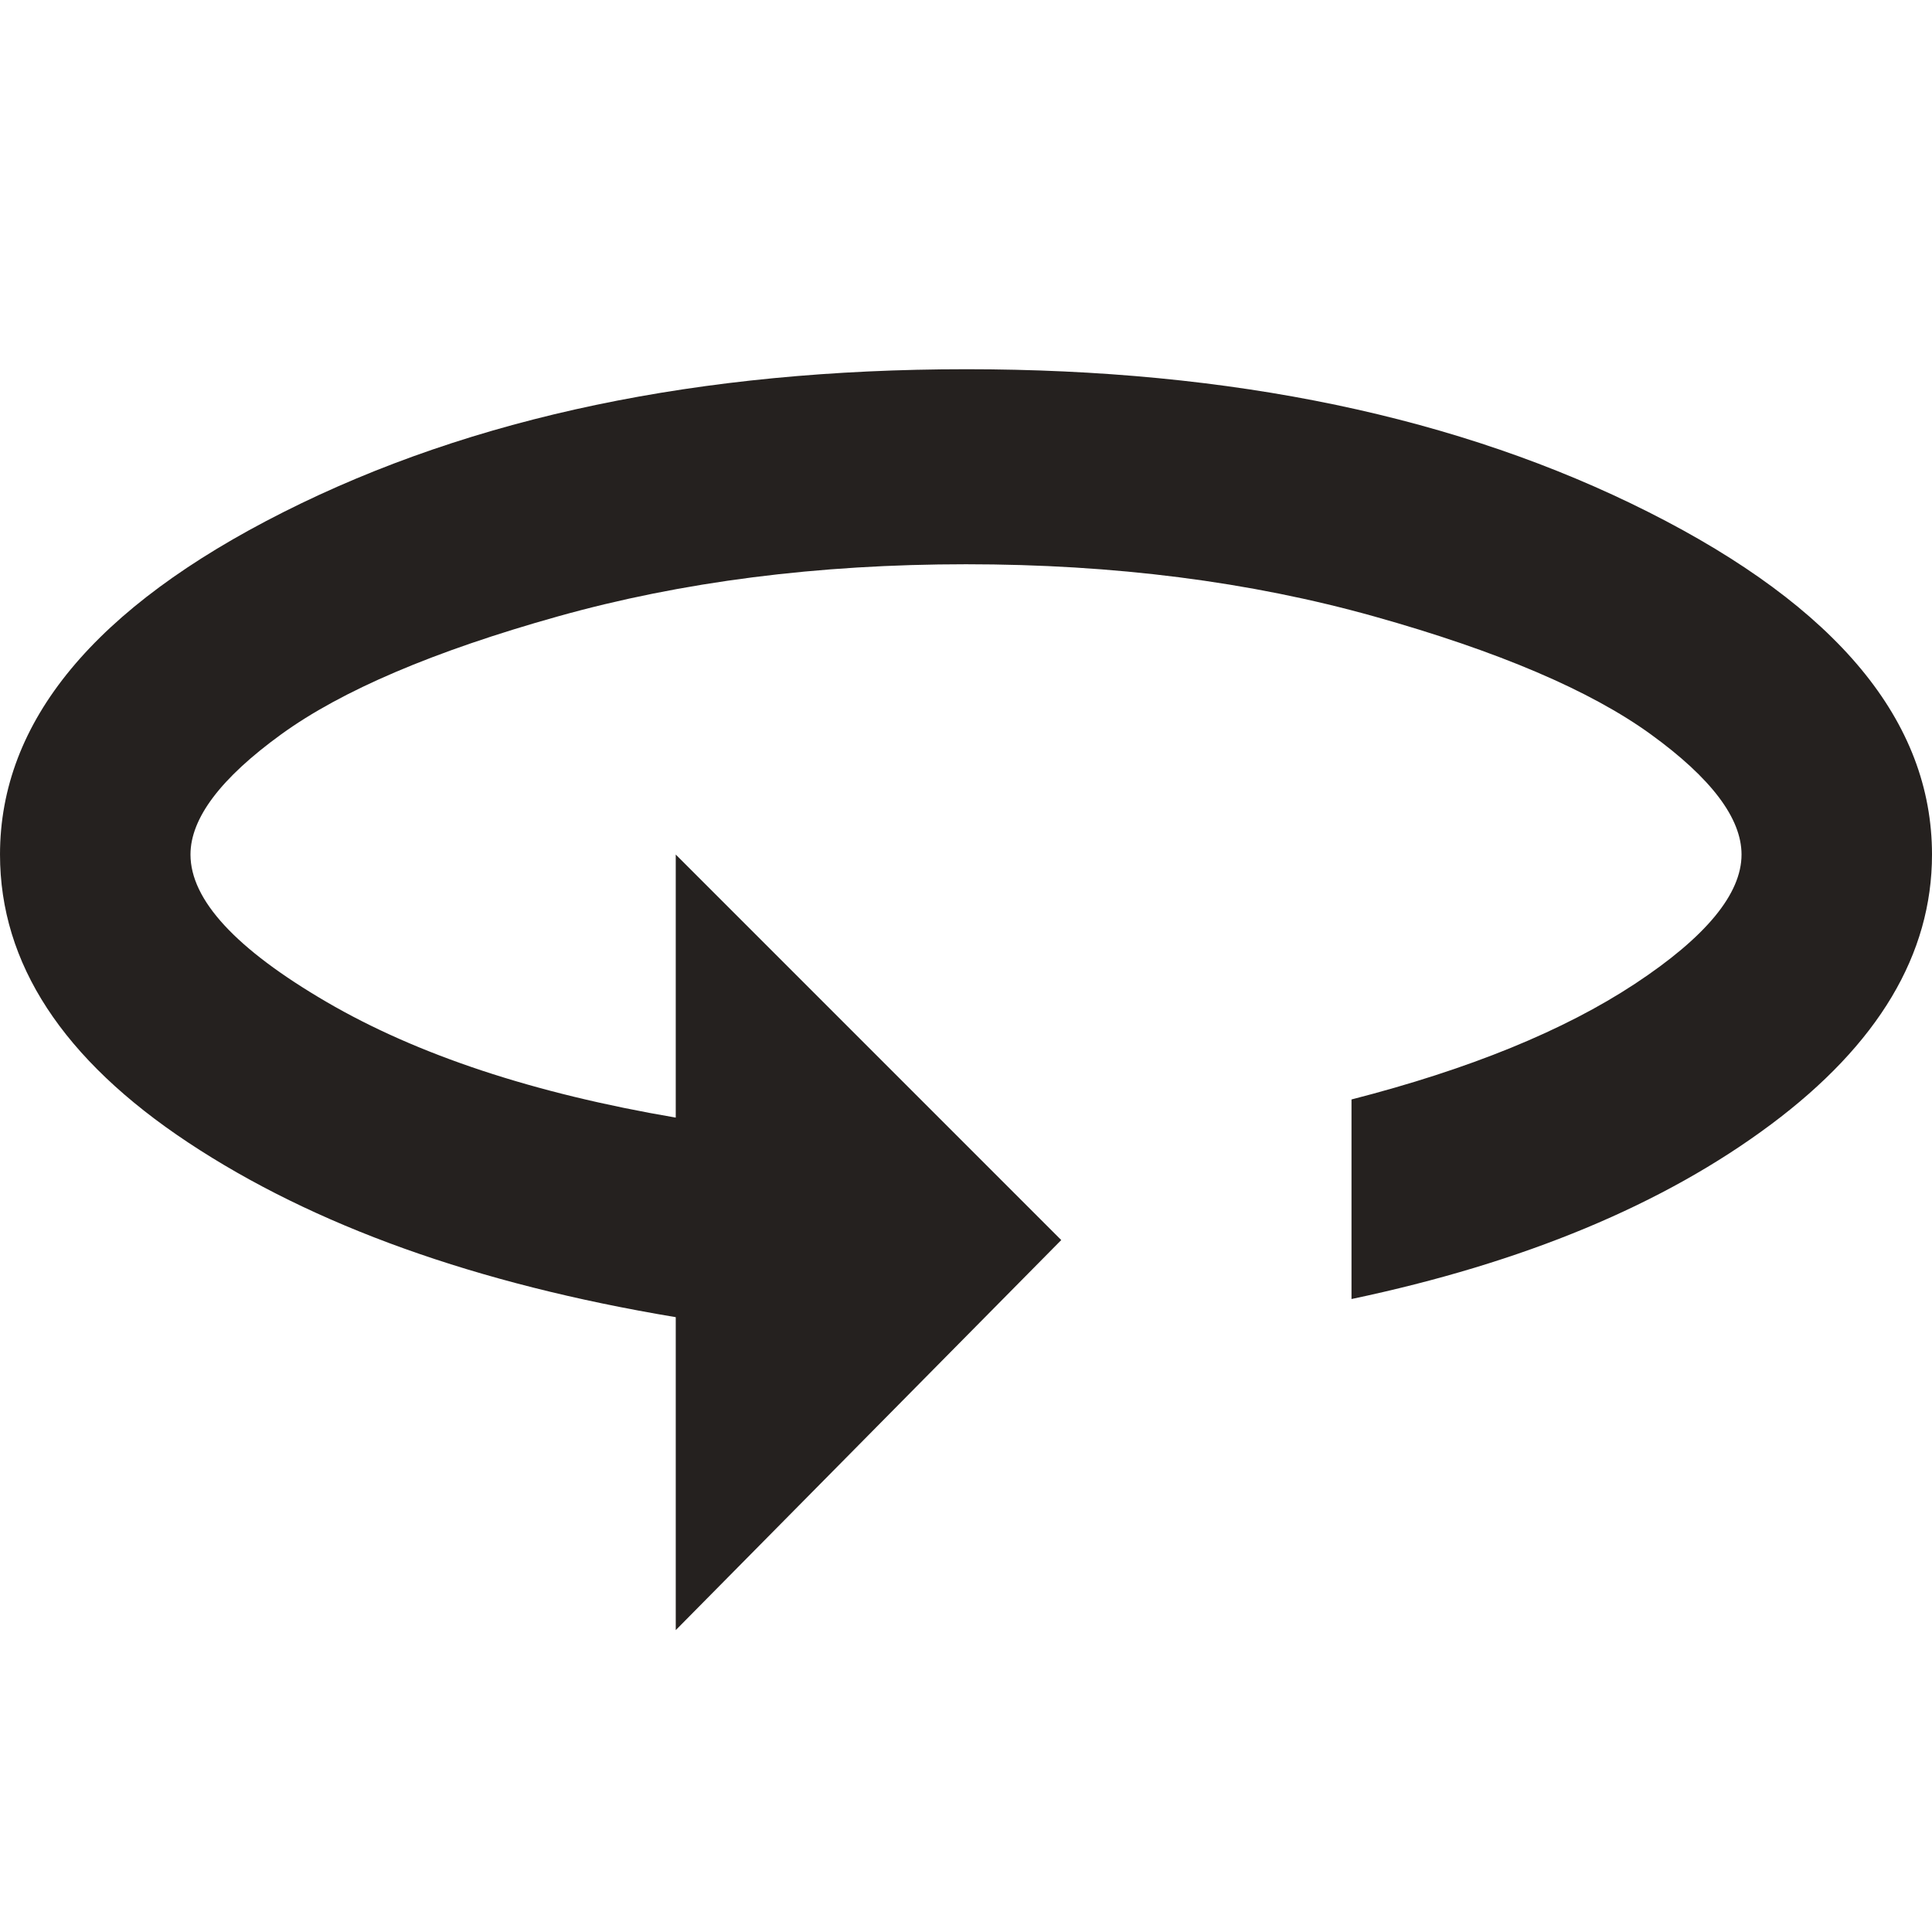 <svg version="1.1" xmlns="http://www.w3.org/2000/svg" width="32" height="32" viewBox="0 0 512 512">
<path fill="#25211F" d="M256 97.848q105.765 0 180.882 37.862t75.118 90.75q0 39.665-42.666 71.518t-111.173 46.276v-52.887q46.873-12.020 75.118-30.651t28.244-34.257q0-14.424-24.038-31.852t-73.315-31.251-108.169-13.823-108.169 13.823-73.314 31.251-24.038 31.852q0 18.030 36.056 39.065t92.544 30.651v-69.715l102.16 102.169-102.159 103.371v-82.937q-79.324-13.222-129.202-46.276t-49.878-76.326q0-52.888 75.118-90.75t180.882-37.862z"></path>
</svg>
